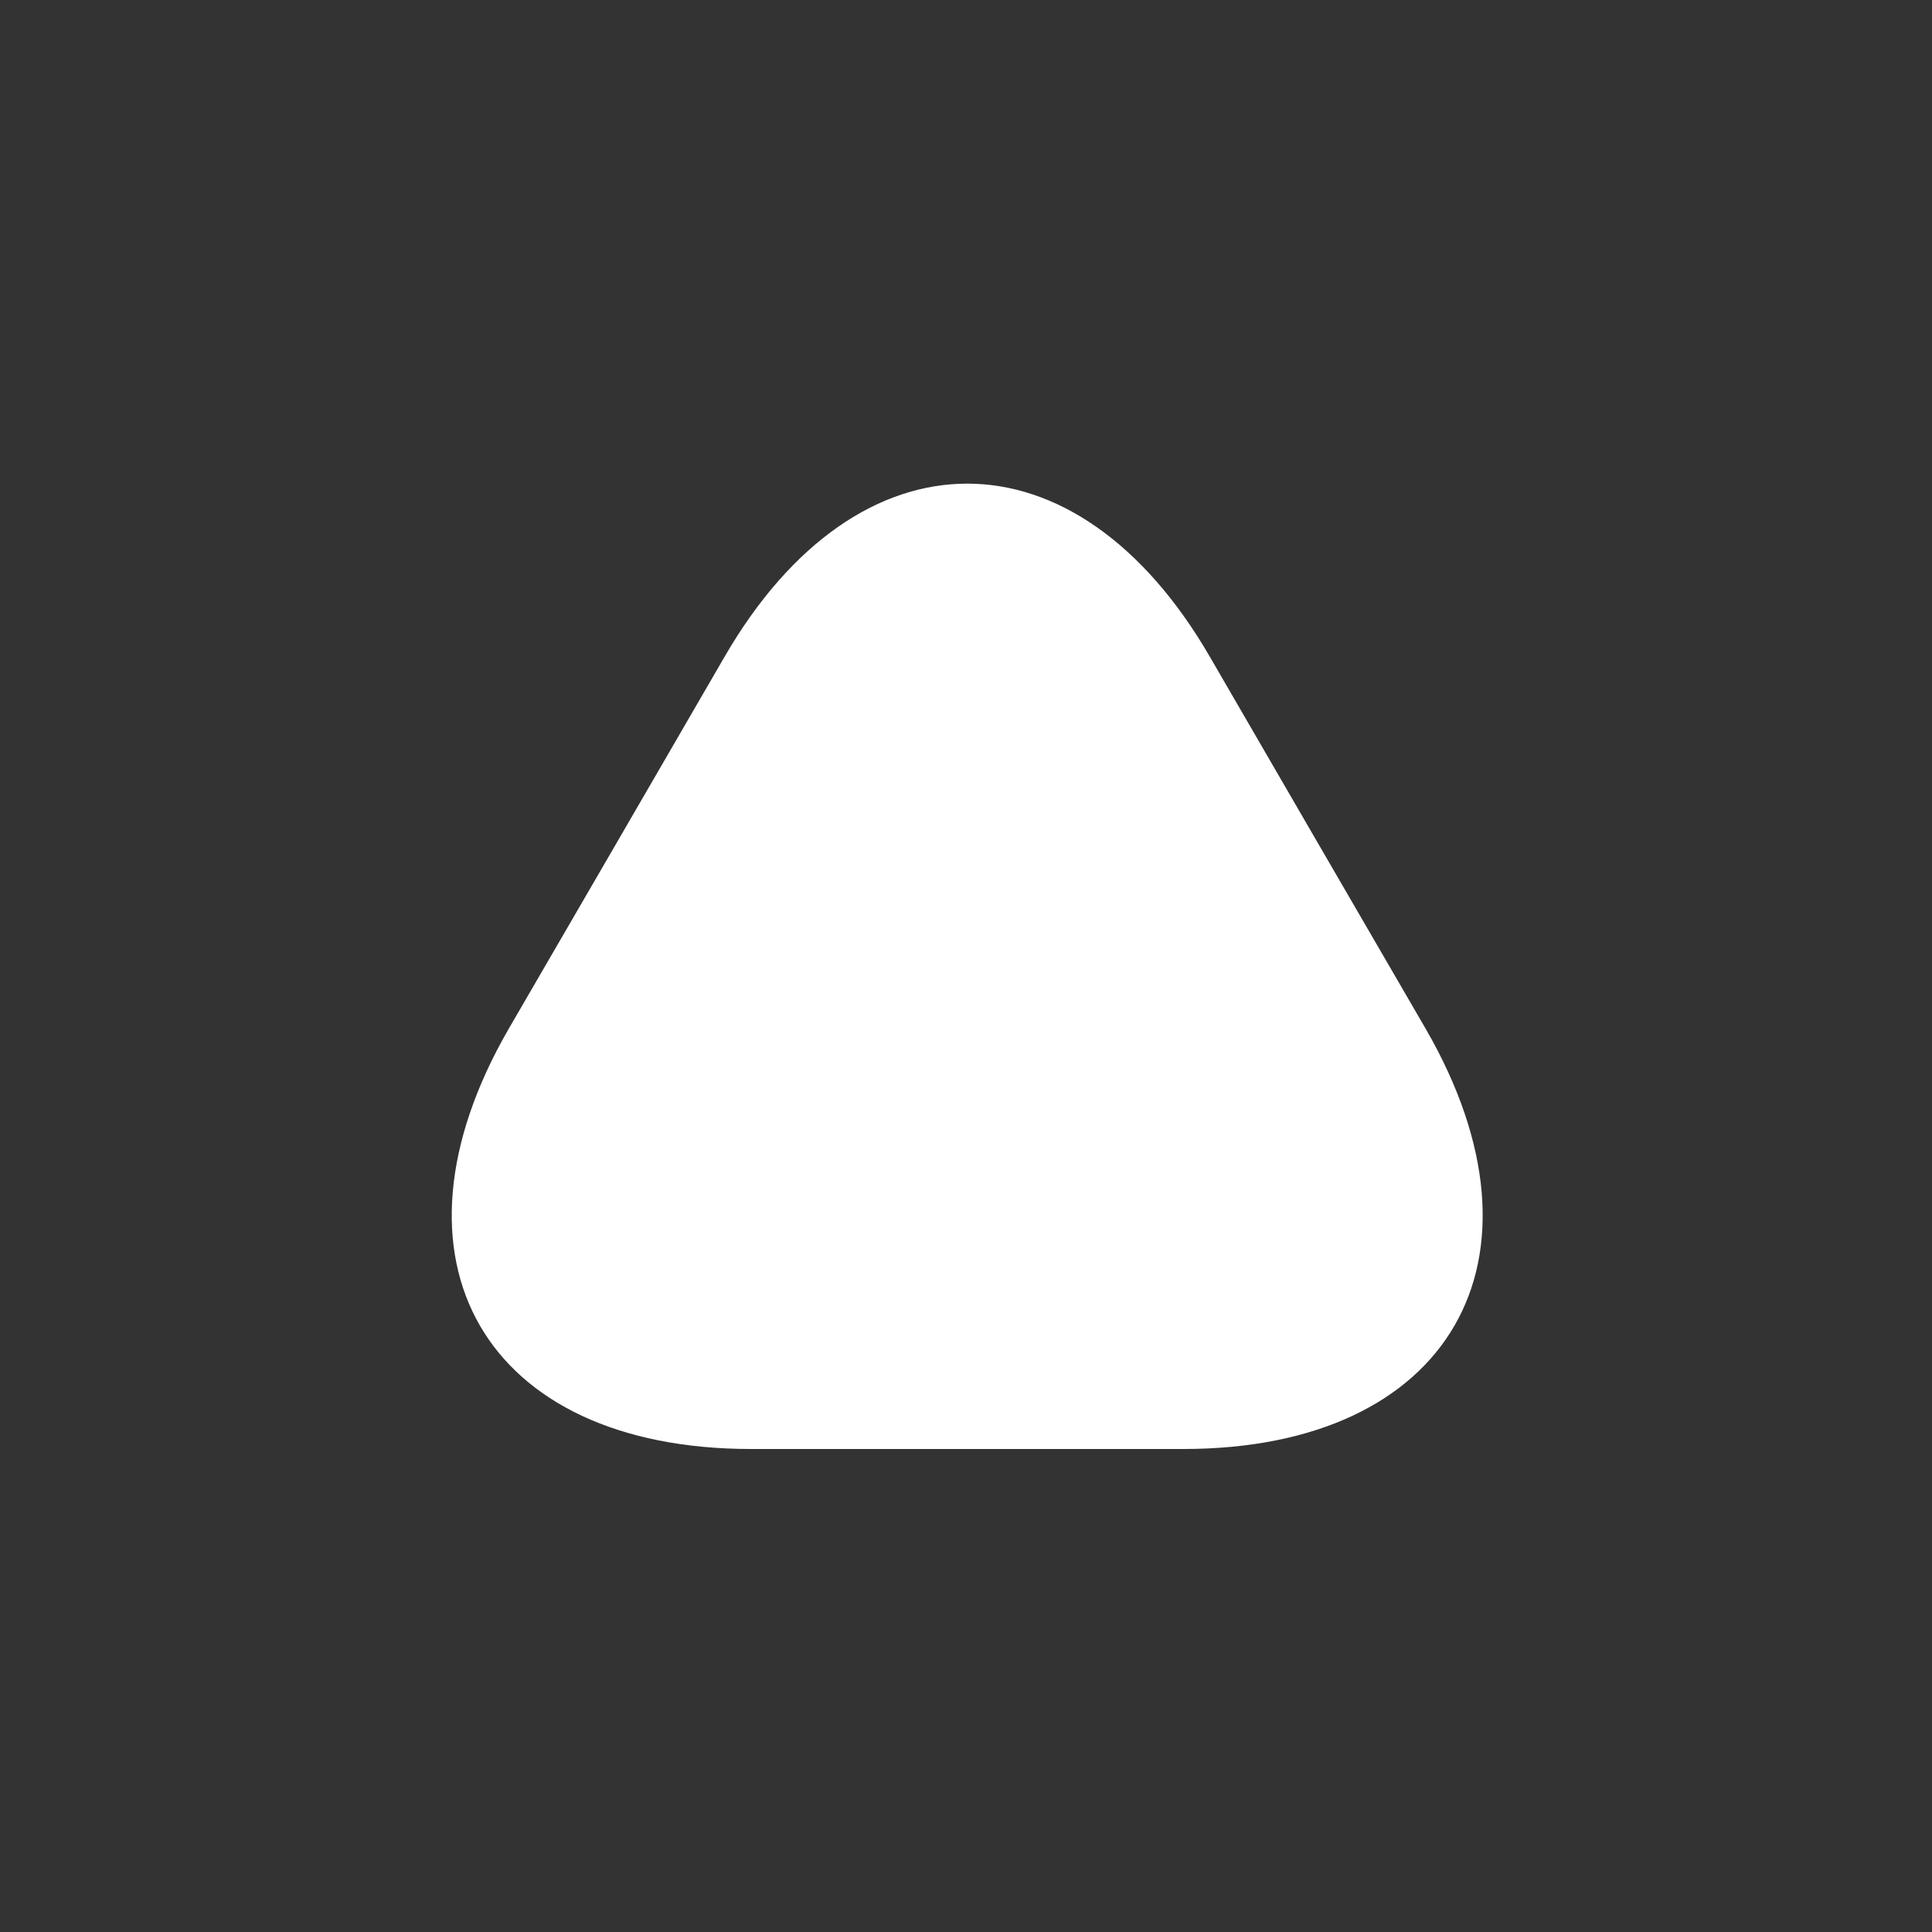 <svg width="16" height="16" viewBox="0 0 16 16" fill="none" xmlns="http://www.w3.org/2000/svg">
    <rect x="0" y="0" width="16" height="16" fill="#333333" stroke="none"/>
    <path d="M8 12H6.22C4.013 12 3.107 10.433 4.213 8.52L5.107 6.98L6 5.44C7.107 3.527 8.913 3.527 10.02 5.44L10.913 6.98L11.807 8.52C12.913 10.433 12.007 12 9.8 12H8Z" fill="white"/>
</svg>
